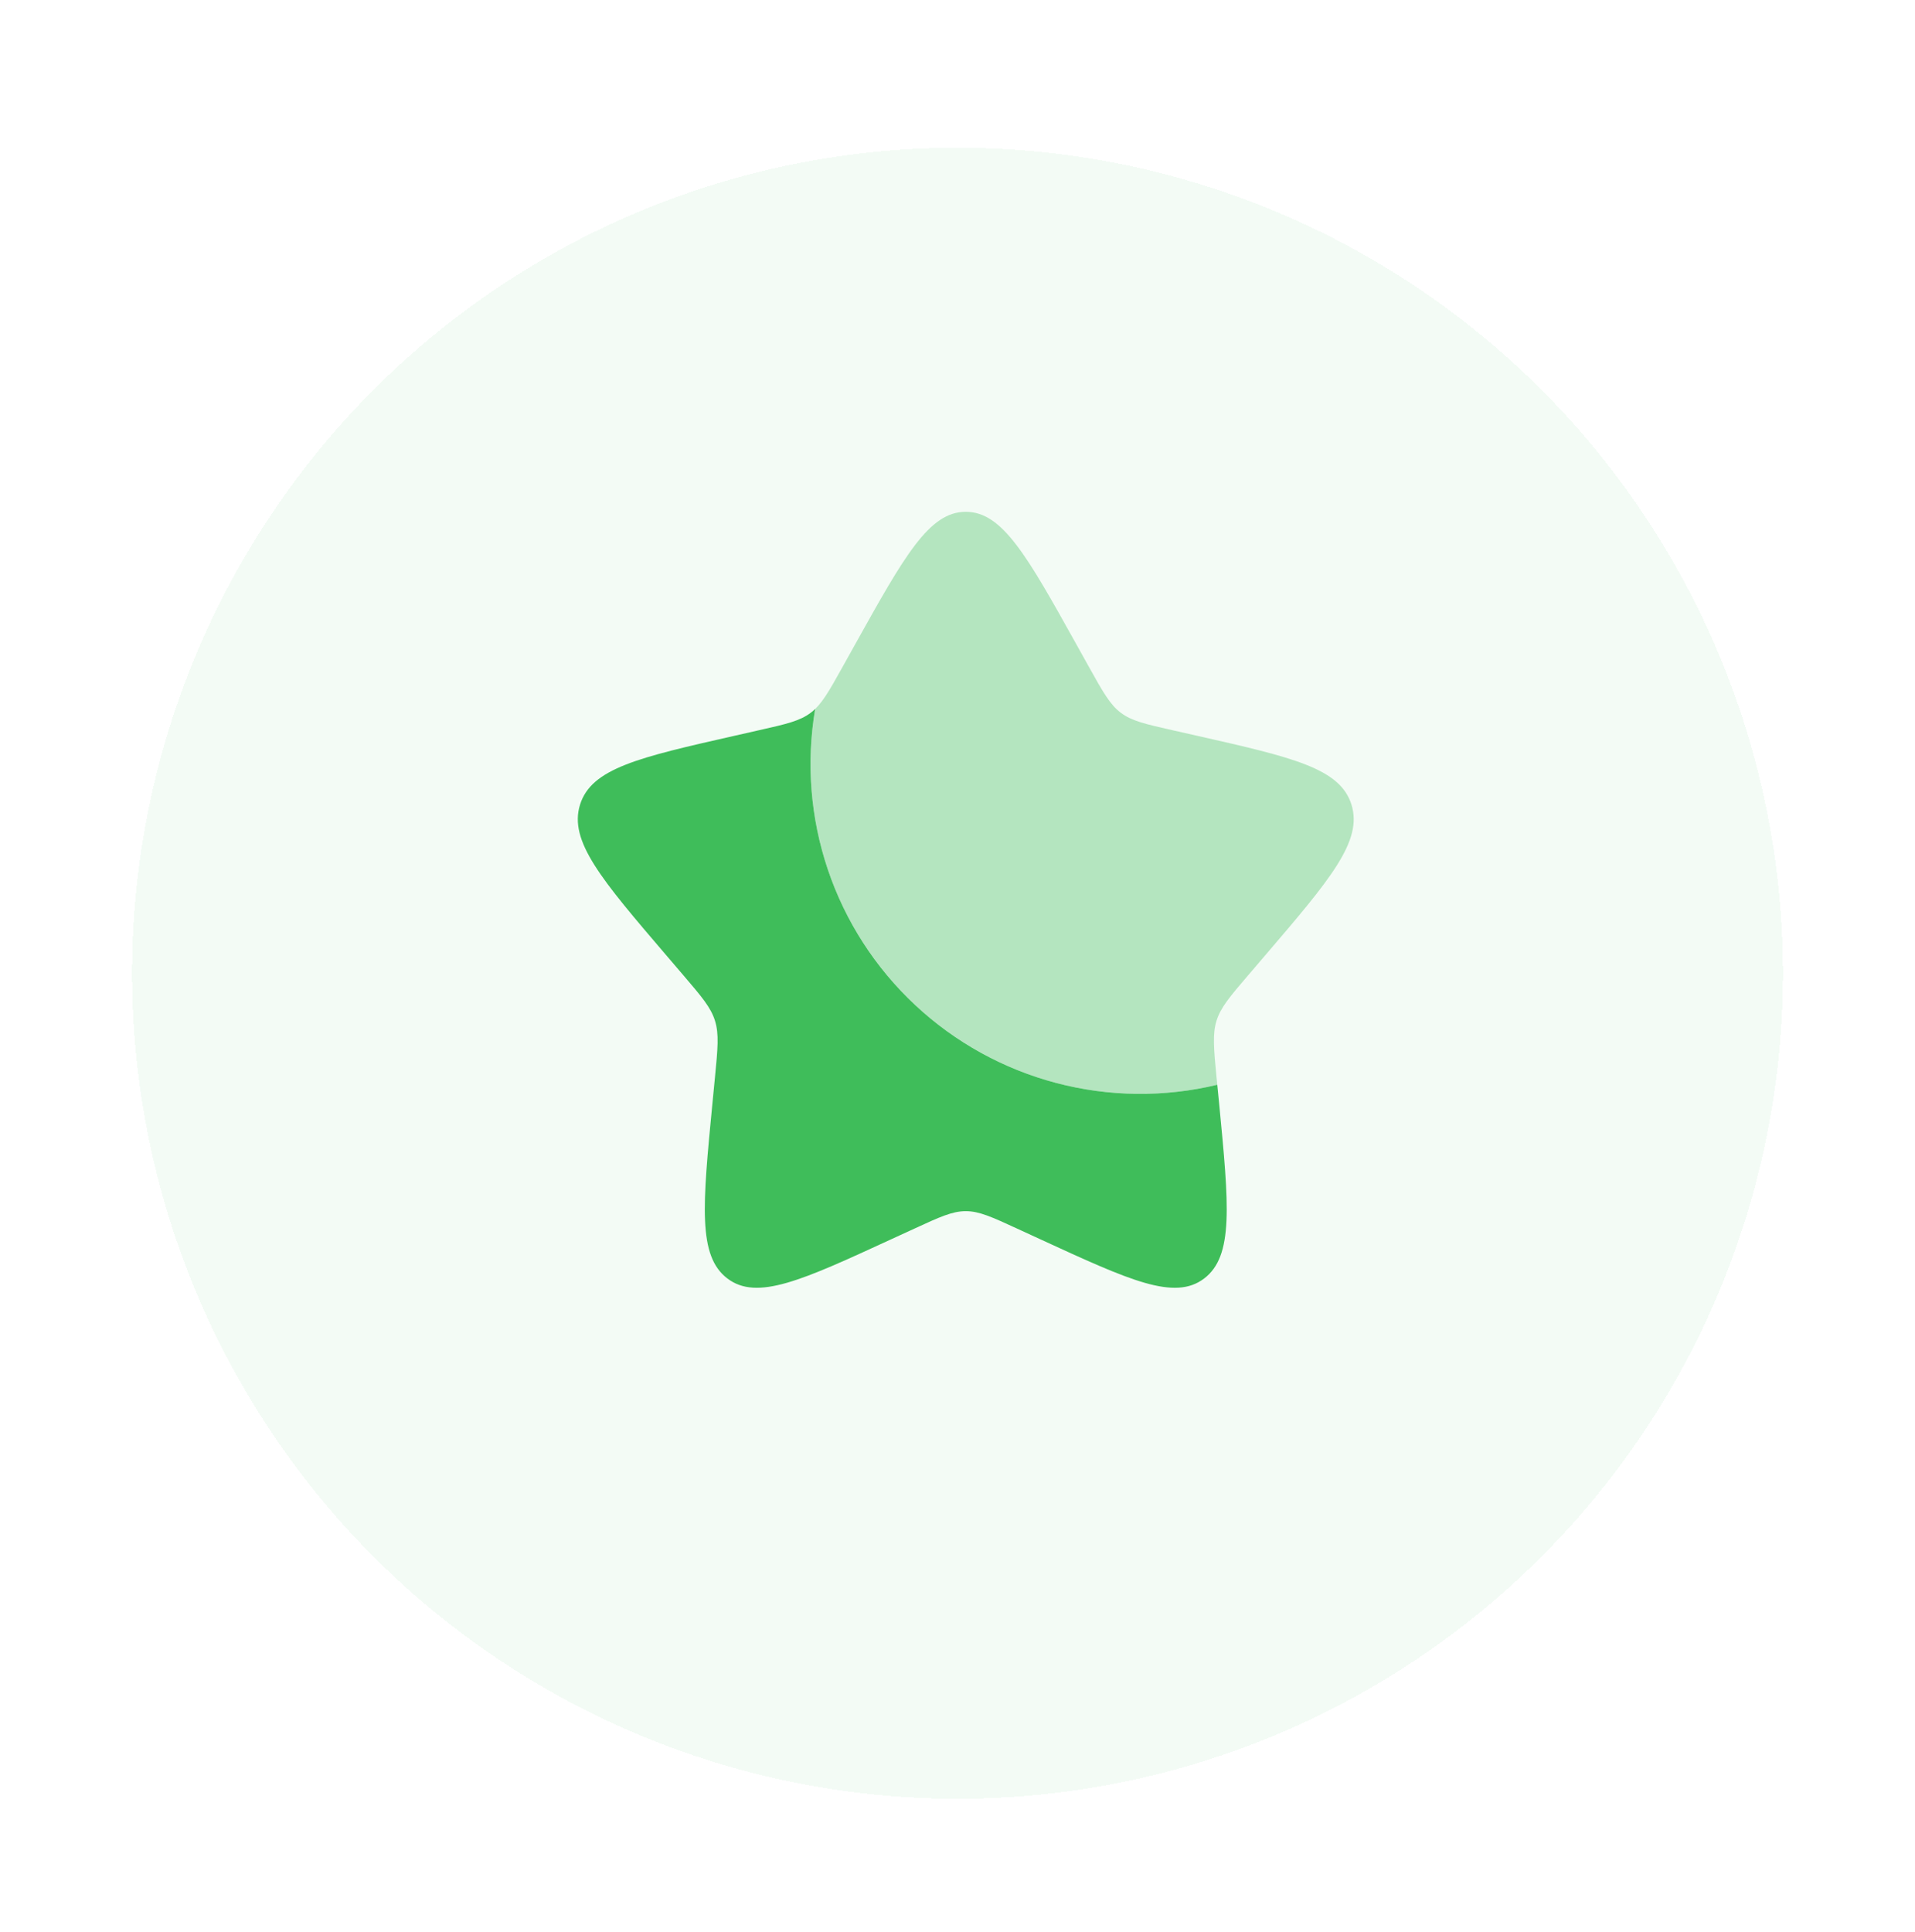 <svg width="116" height="117" viewBox="0 0 116 117" fill="none" xmlns="http://www.w3.org/2000/svg">
<g filter="url(#filter0_d_67_754)">
<circle cx="59" cy="54.949" r="50" fill="#3FBD5A" fill-opacity="0.06" shape-rendering="crispEdges"/>
</g>
<path d="M73.736 65.704C70.524 66.475 67.171 66.438 63.977 65.595C60.782 64.752 57.847 63.131 55.434 60.875C53.02 58.62 51.203 55.801 50.147 52.671C49.09 49.541 48.826 46.198 49.378 42.941C49.295 43.024 49.206 43.1 49.112 43.169C48.454 43.67 47.632 43.856 45.987 44.227L44.495 44.565C38.714 45.874 35.823 46.528 35.135 48.739C34.448 50.948 36.418 53.253 40.359 57.862L41.379 59.053C42.497 60.362 43.059 61.018 43.31 61.826C43.562 62.637 43.477 63.511 43.308 65.257L43.153 66.848C42.558 72.998 42.26 76.072 44.06 77.437C45.86 78.803 48.567 77.559 53.977 75.066L55.38 74.422C56.917 73.713 57.685 73.36 58.501 73.36C59.316 73.36 60.085 73.713 61.624 74.422L63.022 75.066C68.434 77.557 71.141 78.803 72.939 77.44C74.742 76.072 74.443 72.998 73.849 66.848L73.736 65.704Z" fill="#3FBD5A"/>
<path opacity="0.5" d="M51.81 39.009L51.04 40.391C50.194 41.909 49.771 42.668 49.113 43.168C49.207 43.098 49.295 43.022 49.378 42.94C48.826 46.198 49.09 49.541 50.147 52.671C51.204 55.801 53.02 58.62 55.434 60.875C57.848 63.131 60.784 64.752 63.978 65.595C67.173 66.437 70.526 66.474 73.738 65.703L73.691 65.256C73.525 63.51 73.44 62.636 73.691 61.825C73.943 61.017 74.502 60.361 75.623 59.052L76.643 57.861C80.584 53.255 82.553 50.949 81.865 48.738C81.178 46.527 78.288 45.871 72.507 44.564L71.012 44.226C69.37 43.855 68.547 43.669 67.887 43.168C67.229 42.668 66.806 41.909 65.96 40.391L65.191 39.009C62.214 33.67 60.726 31 58.501 31C56.275 31 54.788 33.67 51.81 39.009Z" fill="#3FBD5A" fill-opacity="0.69"/>
<defs>
<filter id="filter0_d_67_754" x="0" y="0.949" width="116" height="116" filterUnits="userSpaceOnUse" color-interpolation-filters="sRGB">
<feFlood flood-opacity="0" result="BackgroundImageFix"/>
<feColorMatrix in="SourceAlpha" type="matrix" values="0 0 0 0 0 0 0 0 0 0 0 0 0 0 0 0 0 0 127 0" result="hardAlpha"/>
<feOffset dx="-1" dy="4"/>
<feGaussianBlur stdDeviation="4"/>
<feComposite in2="hardAlpha" operator="out"/>
<feColorMatrix type="matrix" values="0 0 0 0 0 0 0 0 0 0 0 0 0 0 0 0 0 0 0.07 0"/>
<feBlend mode="normal" in2="BackgroundImageFix" result="effect1_dropShadow_67_754"/>
<feBlend mode="normal" in="SourceGraphic" in2="effect1_dropShadow_67_754" result="shape"/>
</filter>
</defs>
</svg>
